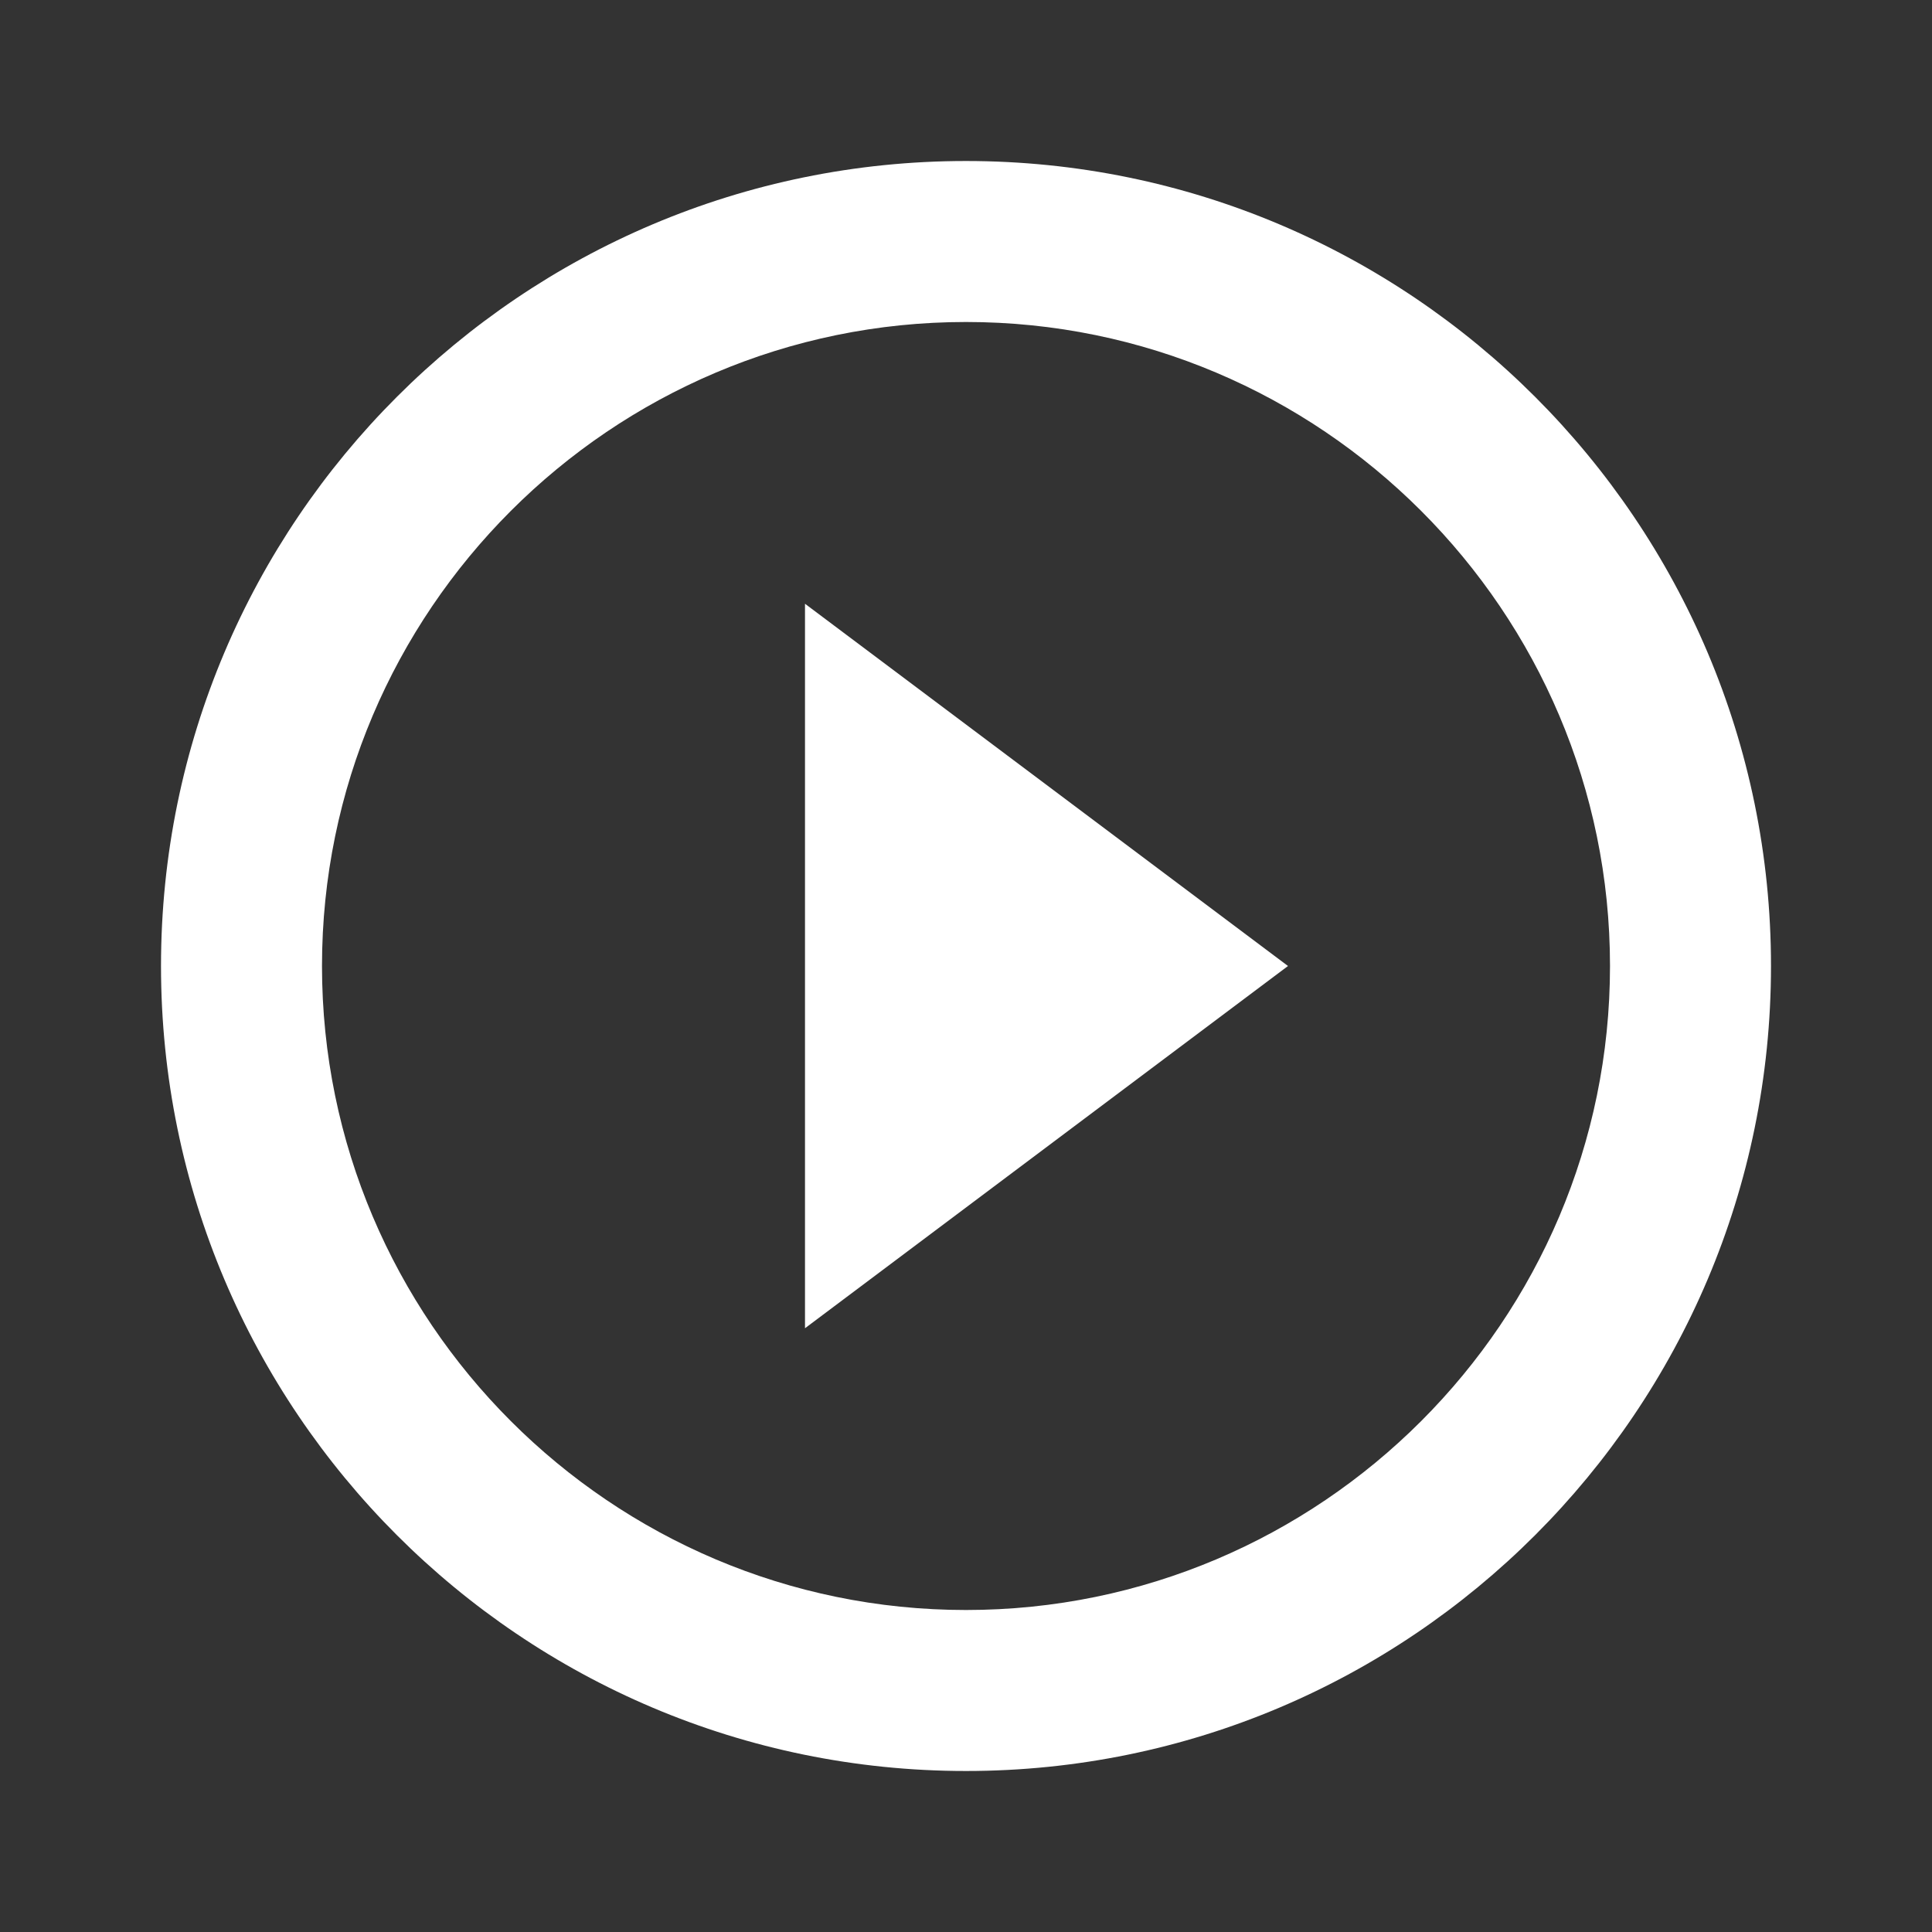 <svg width="155" height="155" viewBox="0 0 155 155" fill="none" xmlns="http://www.w3.org/2000/svg">
    <rect x="0" y="0" width="155" height="155" fill="#333333" stroke="none"/>
    <path d="M64.583 106.562L103.333 77.5L64.583 48.438V106.562ZM77.5 12.917C41.85 12.917 12.917 41.85 12.917 77.5C12.917 113.15 41.85 142.083 77.5 142.083C113.15 142.083 142.083 113.15 142.083 77.5C142.083 41.85 113.15 12.917 77.5 12.917ZM77.5 129.167C49.019 129.167 25.833 105.981 25.833 77.5C25.833 49.019 49.019 25.833 77.5 25.833C105.981 25.833 129.167 49.019 129.167 77.5C129.167 105.981 105.981 129.167 77.5 129.167Z" fill="white"/>
</svg>
